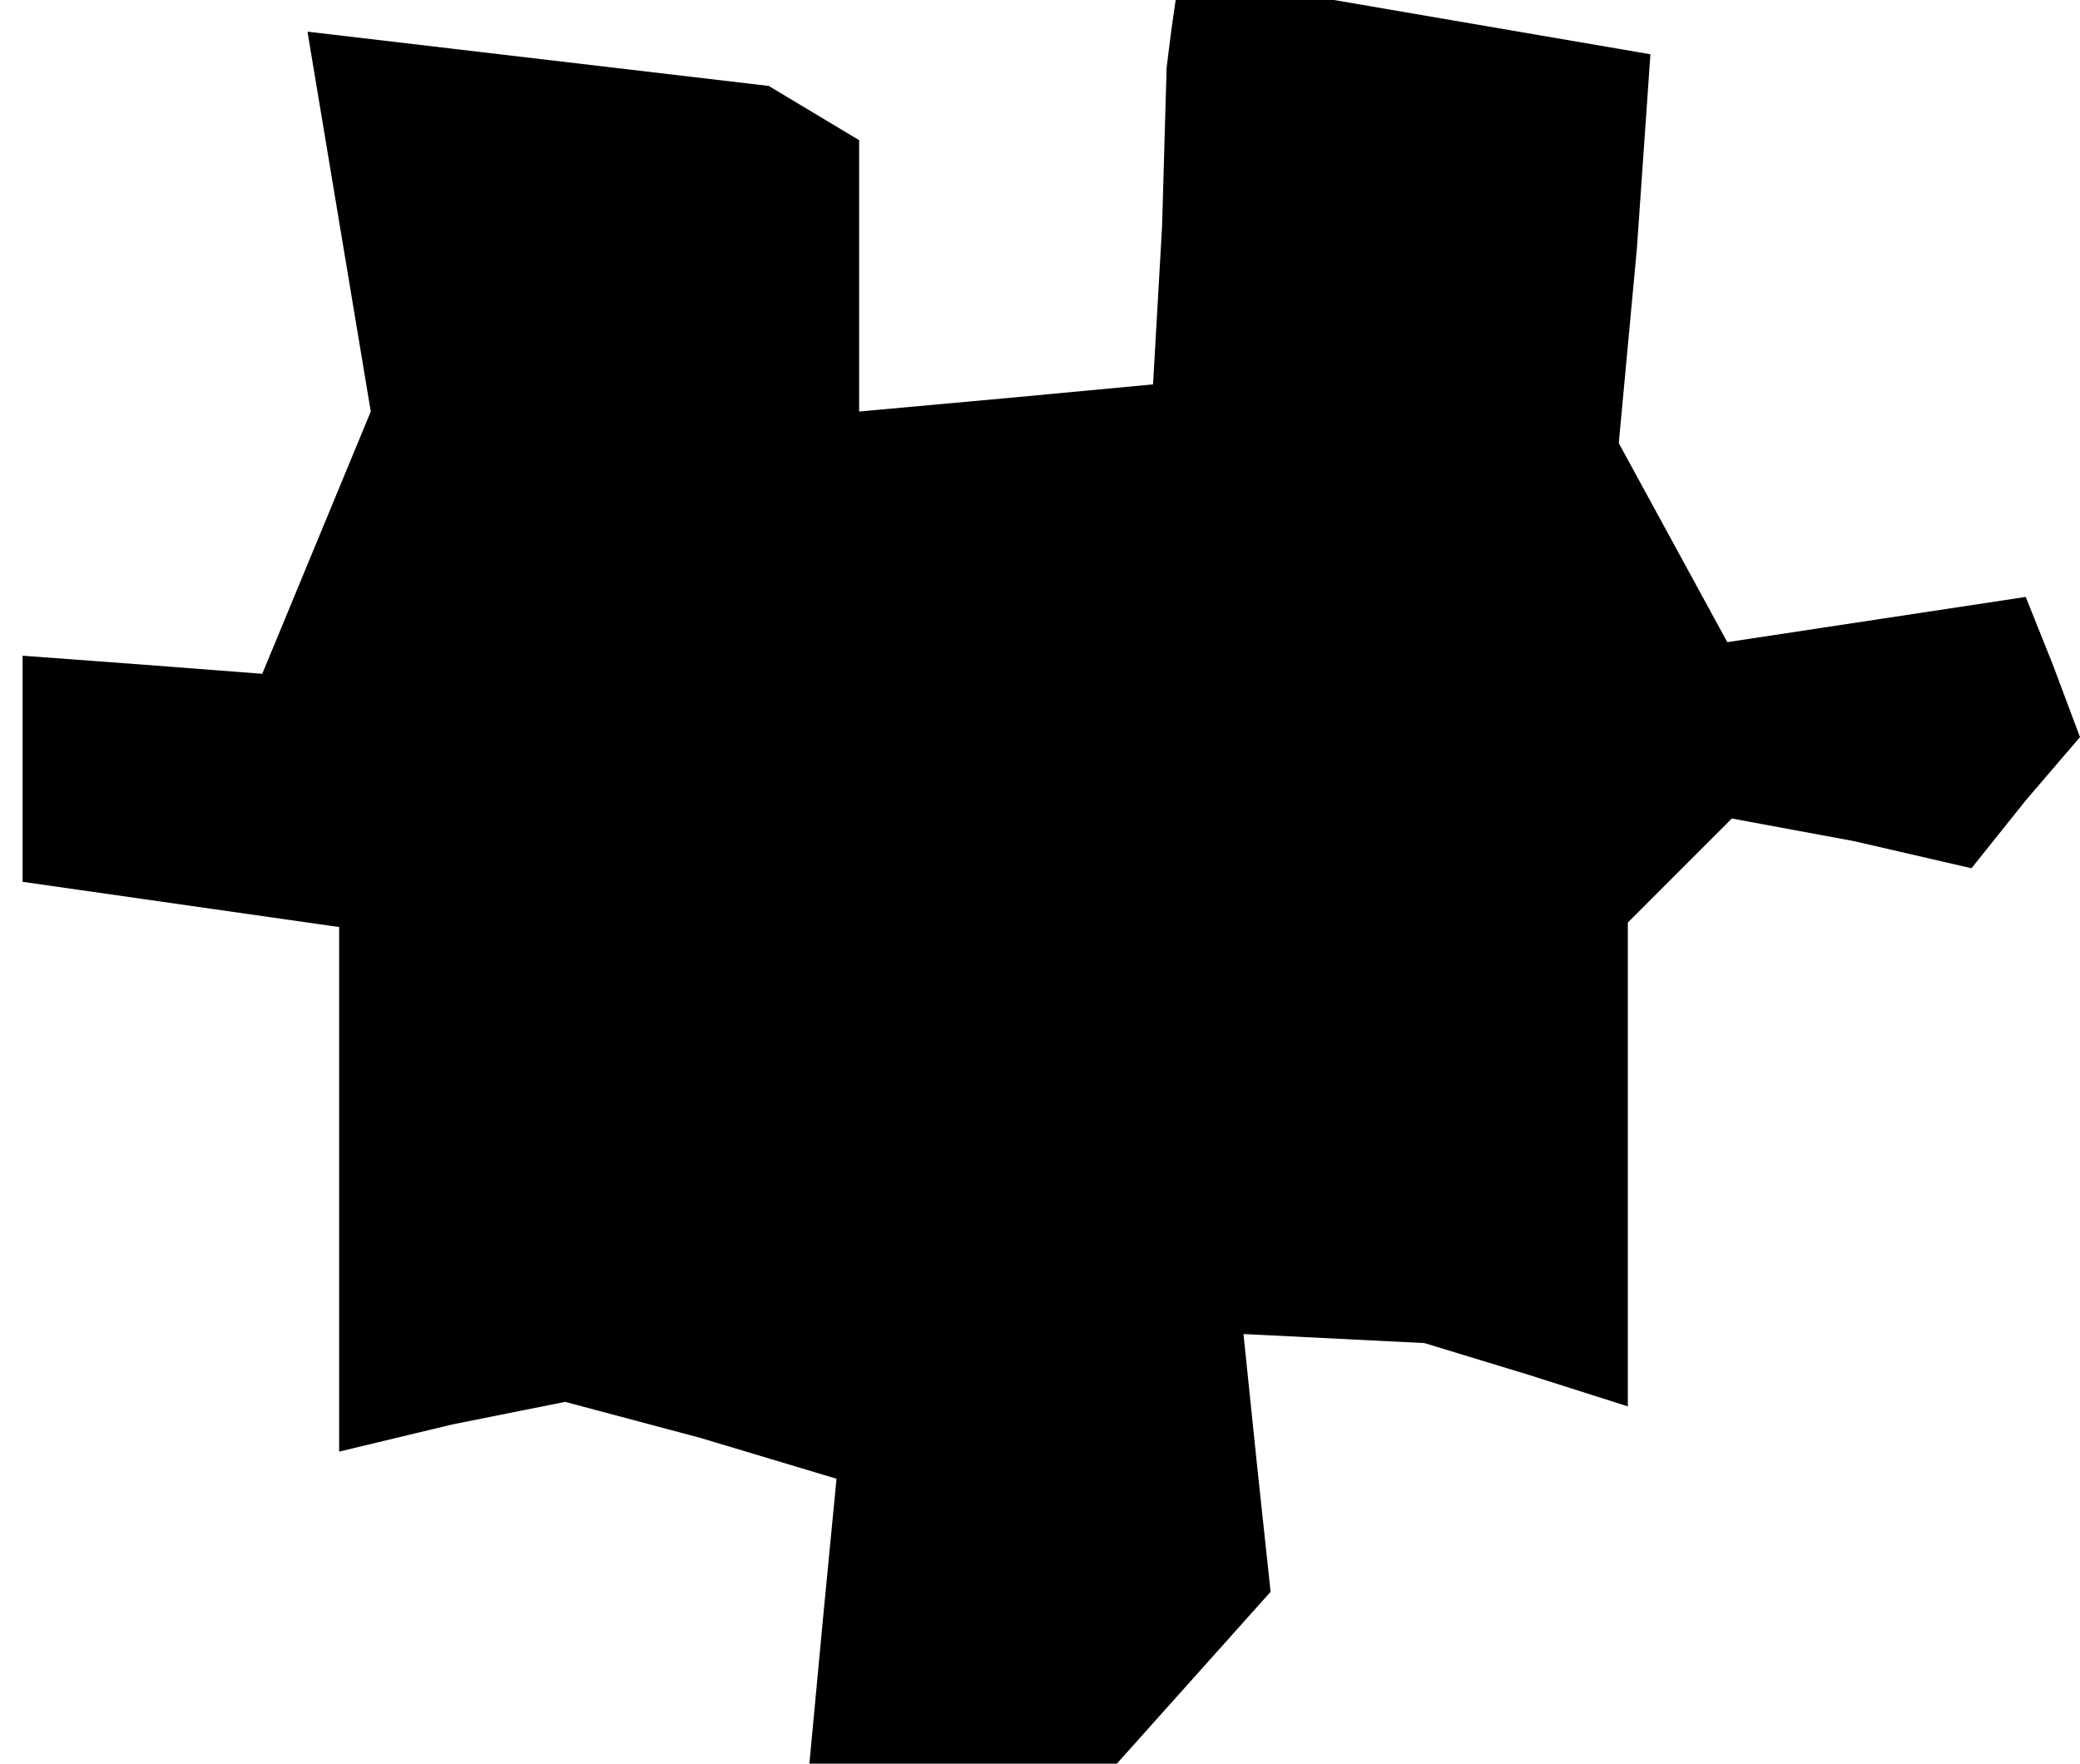 <?xml version="1.0" standalone="no"?>
<!DOCTYPE svg PUBLIC "-//W3C//DTD SVG 20010904//EN"
 "http://www.w3.org/TR/2001/REC-SVG-20010904/DTD/svg10.dtd">
<svg version="1.0" xmlns="http://www.w3.org/2000/svg"
 width="46pt" height="39pt" viewBox="0 0 46 39"
 preserveAspectRatio="xMidYMid meet">
<g transform="translate(0,39) scale(0.1,-0.1)"
fill="#000000" stroke="none">
<path d="M259 383 l-1 -8 -1 -35 -2 -35 -32 -3 -33 -3 0 30 0 30 -10 6 -10 6
-51 6 -51 6 7 -42 7 -42 -12 -29 -12 -29 -26 2 -27 2 0 -25 0 -25 35 -5 35 -5
0 -58 0 -58 25 6 25 5 30 -8 30 -9 -3 -31 -3 -32 34 0 34 0 17 19 17 19 -3 28
-3 29 20 -1 20 -1 23 -7 22 -7 0 53 0 54 11 11 12 12 27 -5 26 -6 12 15 12 14
-6 16 -6 15 -33 -5 -33 -5 -12 22 -12 22 4 43 3 43 -35 6 -35 6 -17 0 -18 0
-1 -7z"/>
</g>
</svg>
